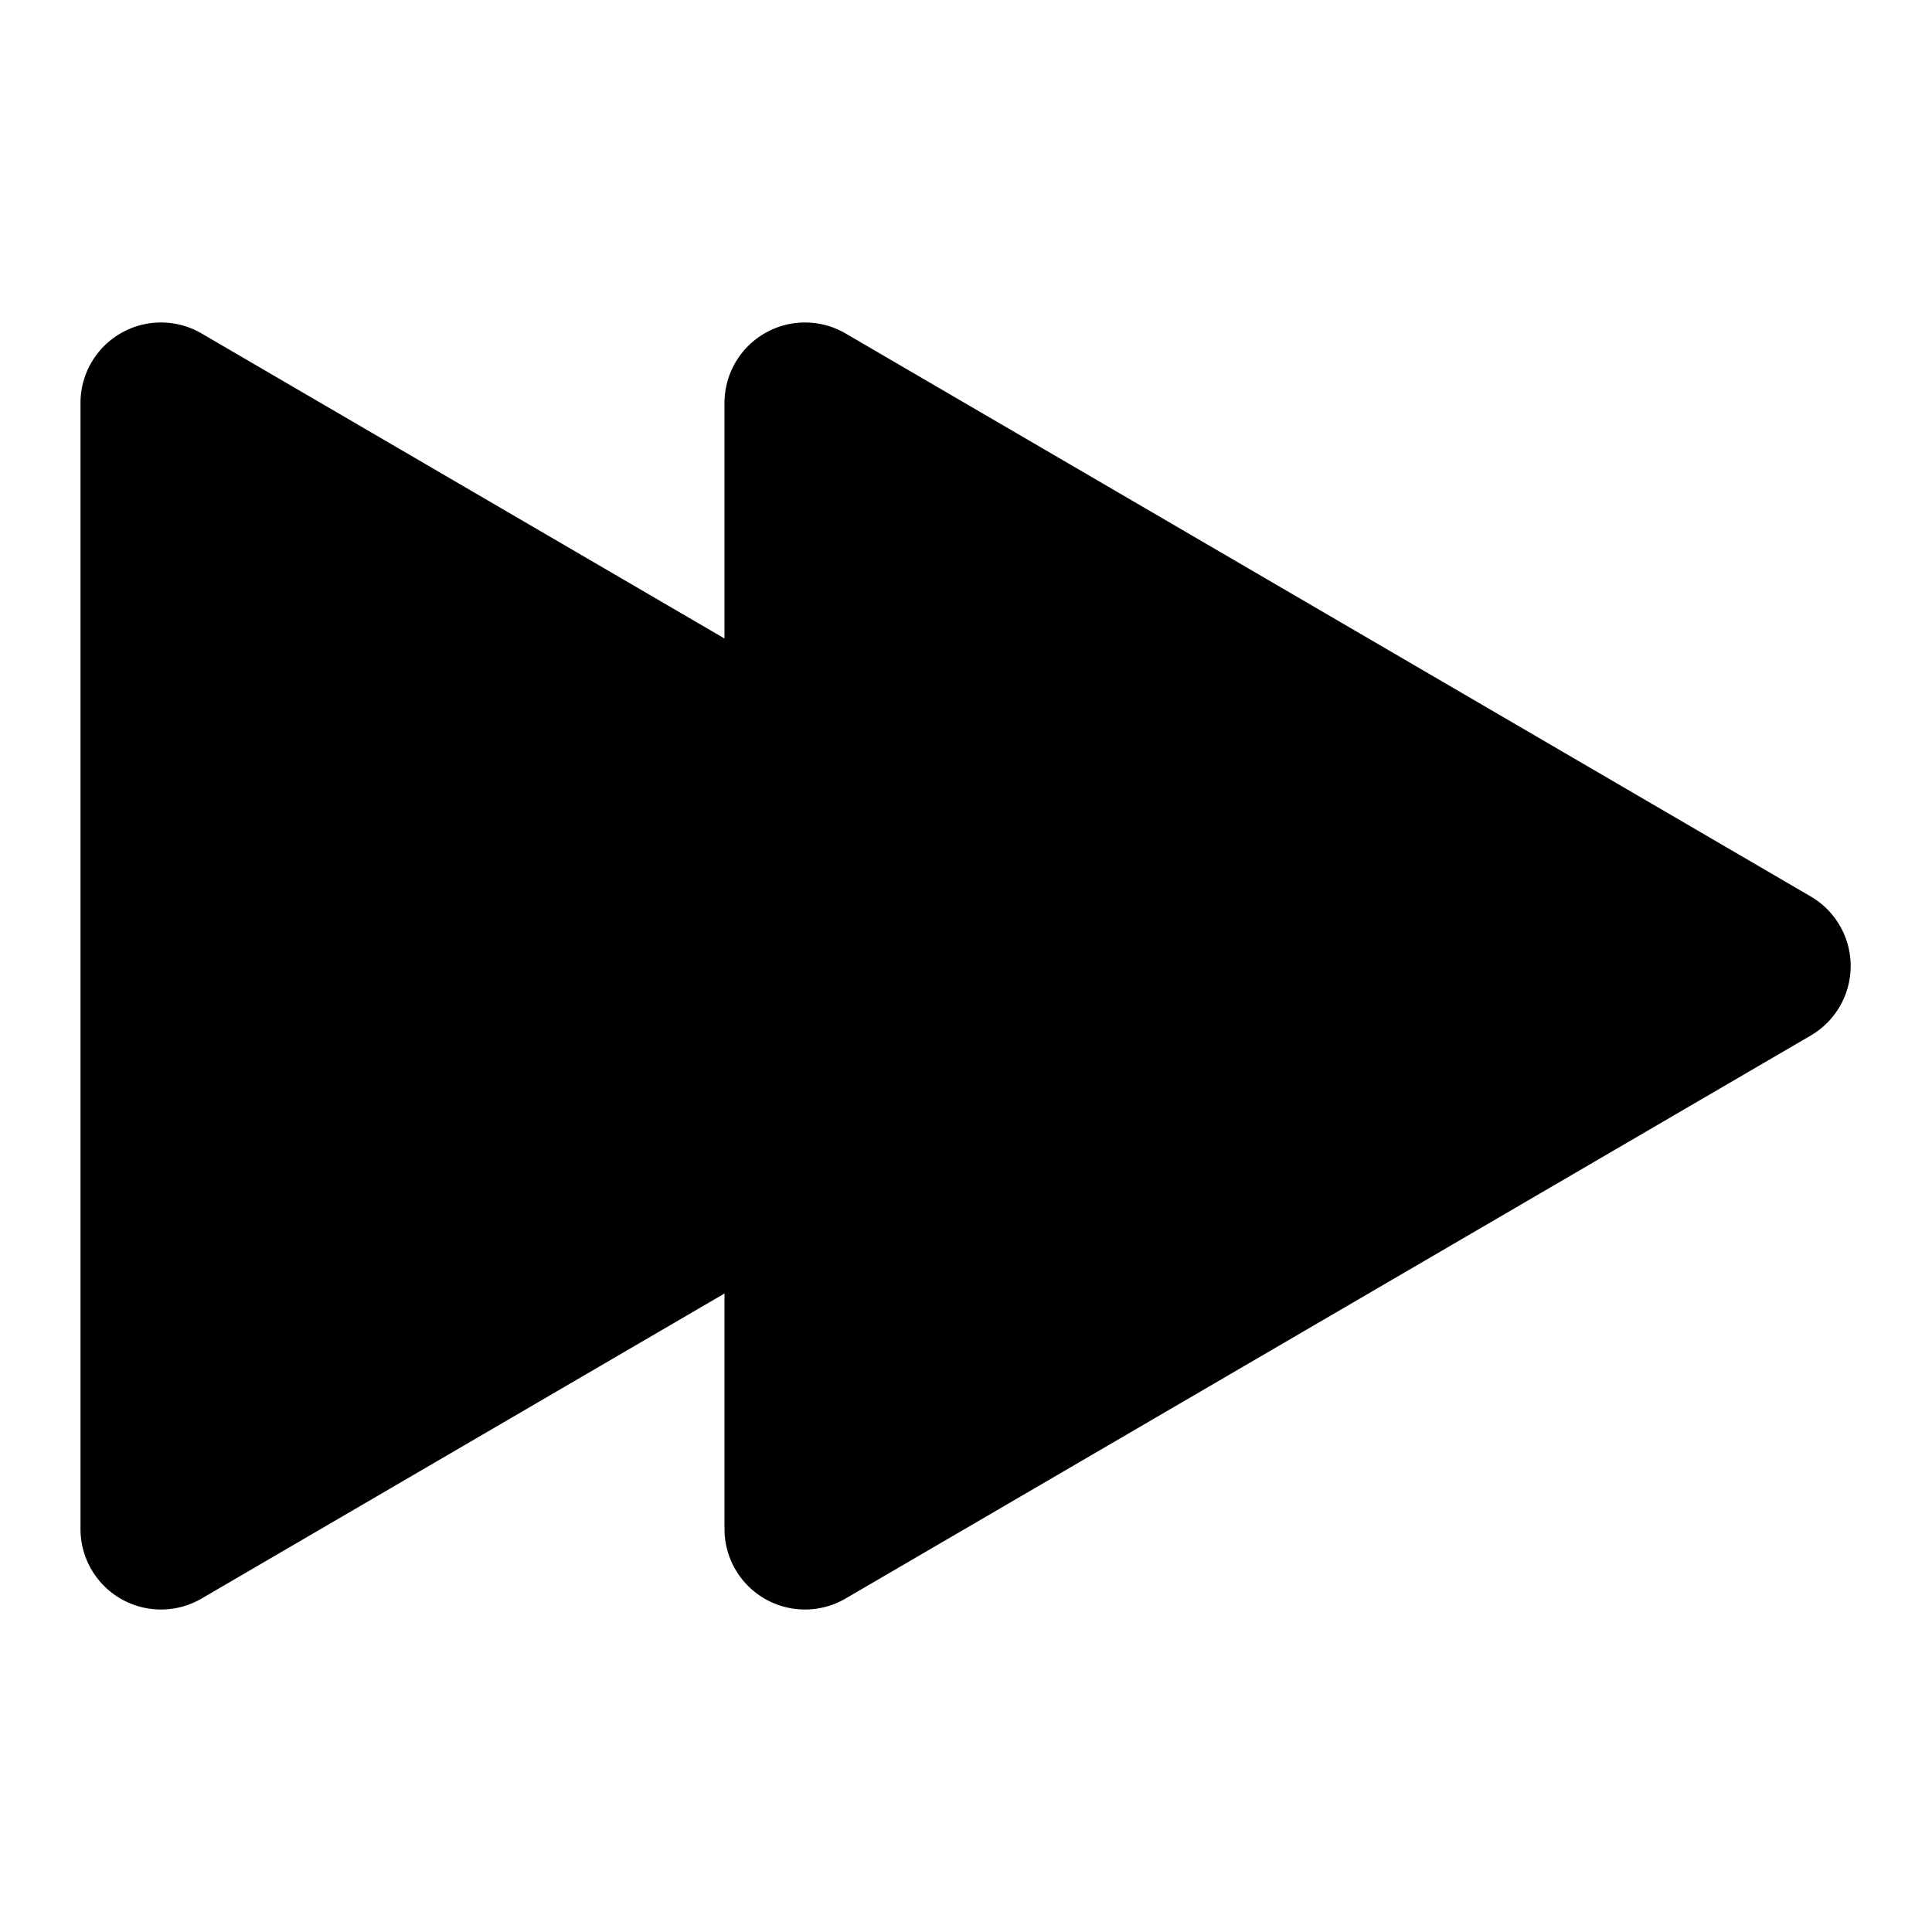 <svg xmlns="http://www.w3.org/2000/svg" viewBox="0 0 24 24" class="icon-fast-forward"><path class="secondary" d="M1 5a1 1 0 0 1 1.5-.86l12 7a1 1 0 0 1 0 1.72l-12 7A1 1 0 0 1 1 19V5z"/><path class="primary" d="M9 5a1 1 0 0 1 1.5-.86l12 7a1 1 0 0 1 0 1.72l-12 7A1 1 0 0 1 9 19V5z"/></svg>